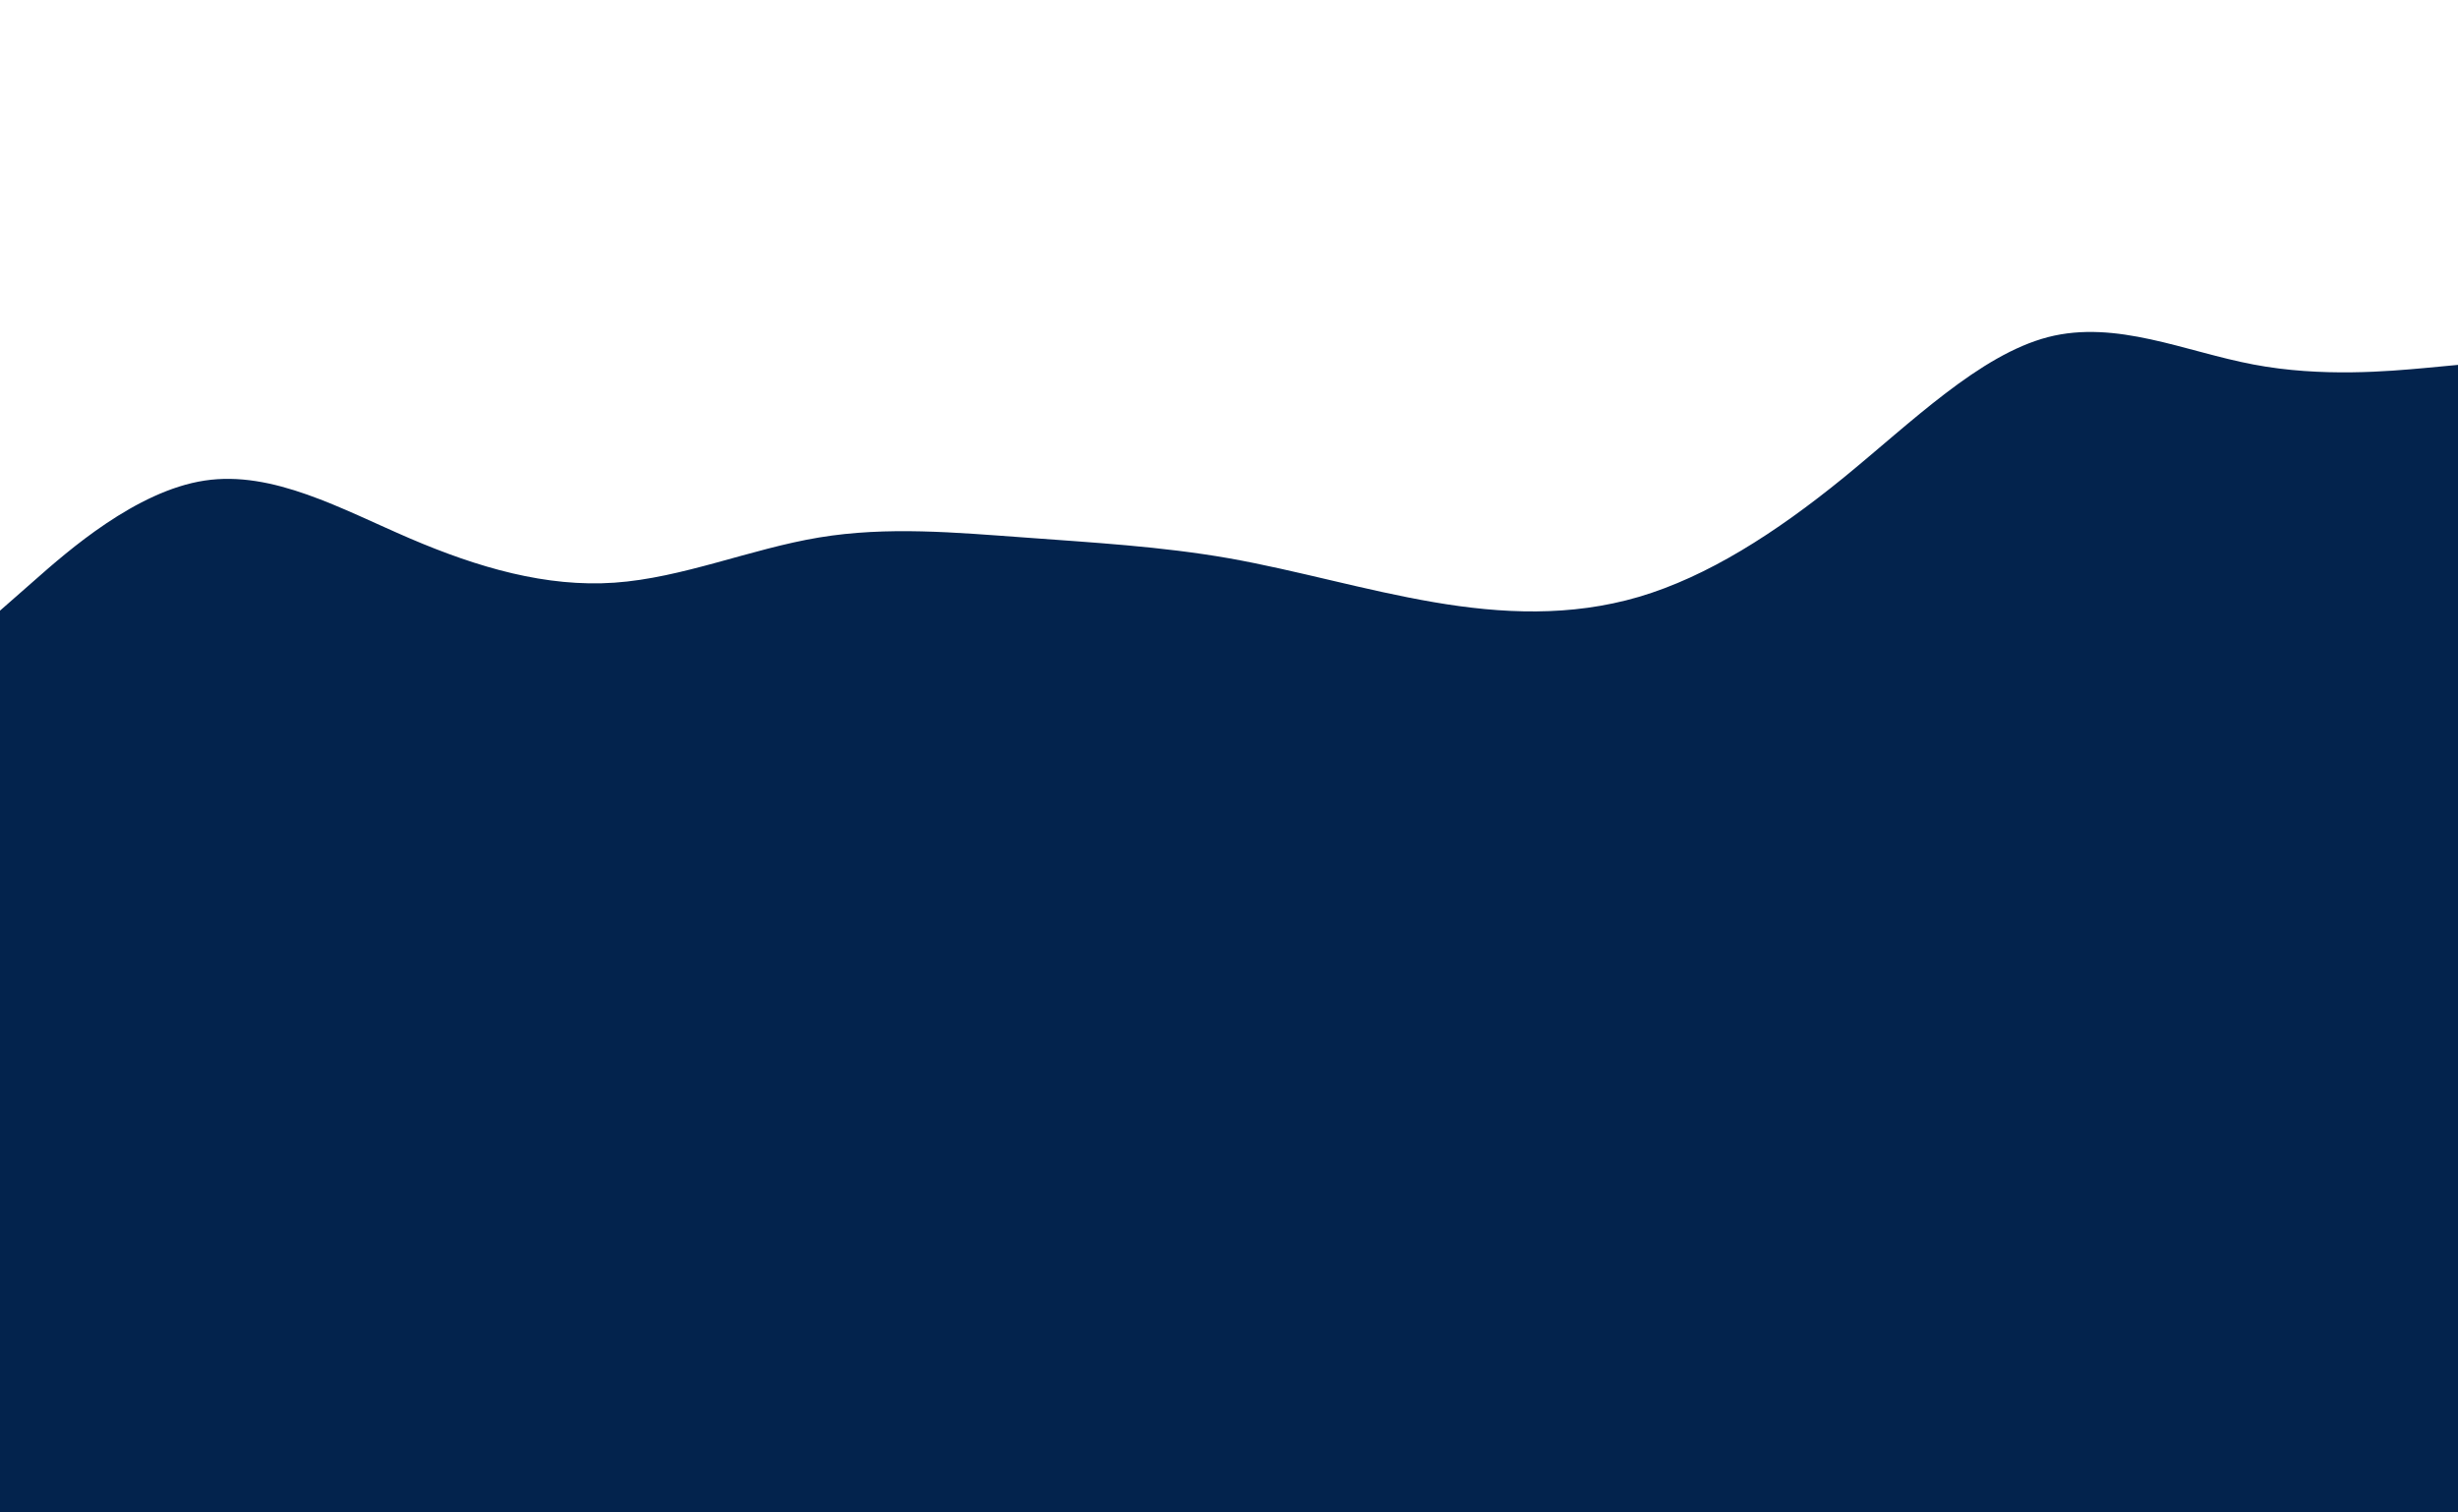 <svg id="visual" viewBox="0 0 1300 800" width="1300" height="800" xmlns="http://www.w3.org/2000/svg" xmlns:xlink="http://www.w3.org/1999/xlink" version="1.1"><rect x="0" y="0" width="1300" height="800" fill="#03234d"></rect><path d="M0 323L18 307.2C36 291.3 72 259.7 108.2 254.2C144.3 248.7 180.7 269.3 216.8 284.8C253 300.3 289 310.7 325 308.2C361 305.7 397 290.3 433.2 284.3C469.3 278.3 505.7 281.7 541.8 284.3C578 287 614 289 650 295.3C686 301.7 722 312.3 758.2 318.5C794.3 324.7 830.7 326.3 866.8 315.7C903 305 939 282 975 252.7C1011 223.3 1047 187.7 1083.2 178.3C1119.3 169 1155.7 186 1191.8 192.8C1228 199.7 1264 196.3 1282 194.7L1300 193L1300 0L1282 0C1264 0 1228 0 1191.8 0C1155.7 0 1119.3 0 1083.2 0C1047 0 1011 0 975 0C939 0 903 0 866.8 0C830.7 0 794.3 0 758.2 0C722 0 686 0 650 0C614 0 578 0 541.8 0C505.7 0 469.3 0 433.2 0C397 0 361 0 325 0C289 0 253 0 216.8 0C180.7 0 144.3 0 108.2 0C72 0 36 0 18 0L0 0Z" fill="#ffffff" stroke-linecap="round" stroke-linejoin="miter"></path></svg>